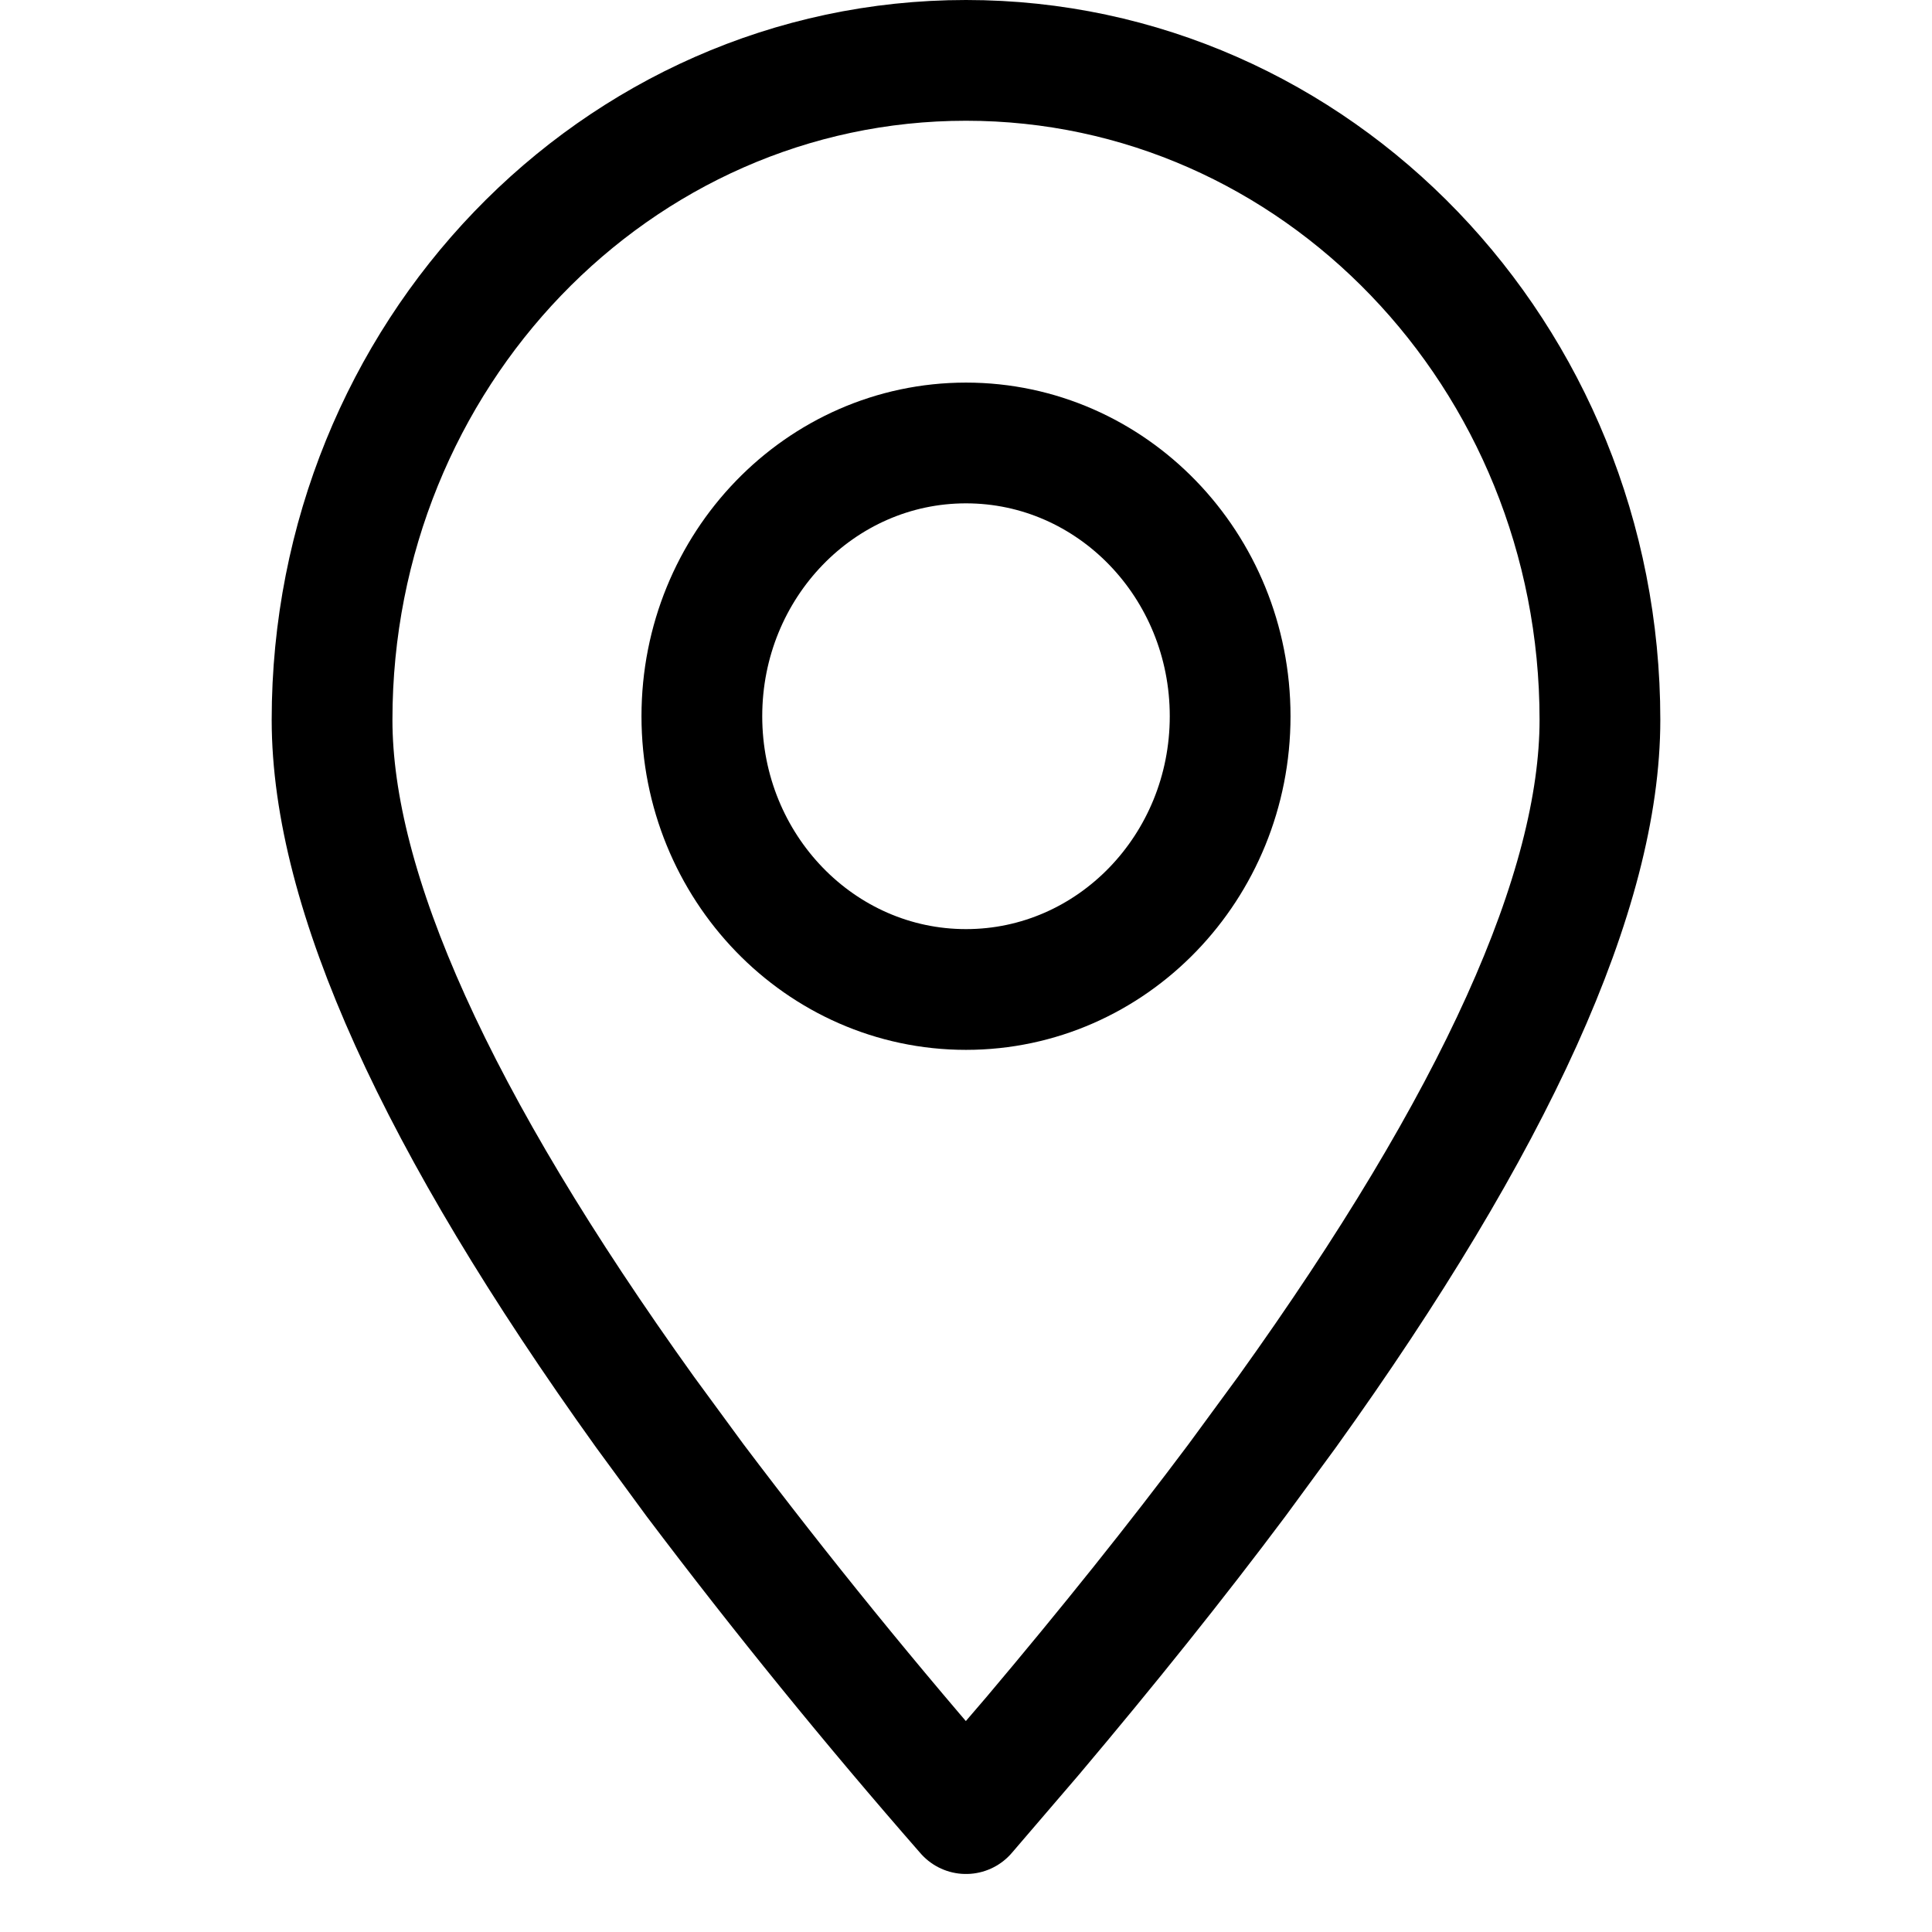 <svg width="30" height="30" viewBox="0 0 23 32" fill="none" xmlns="http://www.w3.org/2000/svg">
<path fill-rule="evenodd" clip-rule="evenodd" d="M11.5 30.039L12.604 28.752C13.857 27.267 14.984 25.859 15.987 24.519L16.815 23.39C20.271 18.572 22 14.748 22 11.922C22 5.89 17.299 1 11.5 1C5.7 1 1 5.89 1 11.922C1 14.748 2.729 18.572 6.185 23.39L7.013 24.519C8.444 26.415 9.94 28.255 11.5 30.039Z" stroke="black" stroke-width="2" stroke-linecap="round" stroke-linejoin="round"/>
<path d="M11.5 16.389C13.916 16.389 15.875 14.363 15.875 11.863C15.875 9.363 13.916 7.337 11.5 7.337C9.084 7.337 7.125 9.363 7.125 11.863C7.125 14.363 9.084 16.389 11.5 16.389Z" stroke="black" stroke-width="2" stroke-linecap="round" stroke-linejoin="round"/>
</svg>
